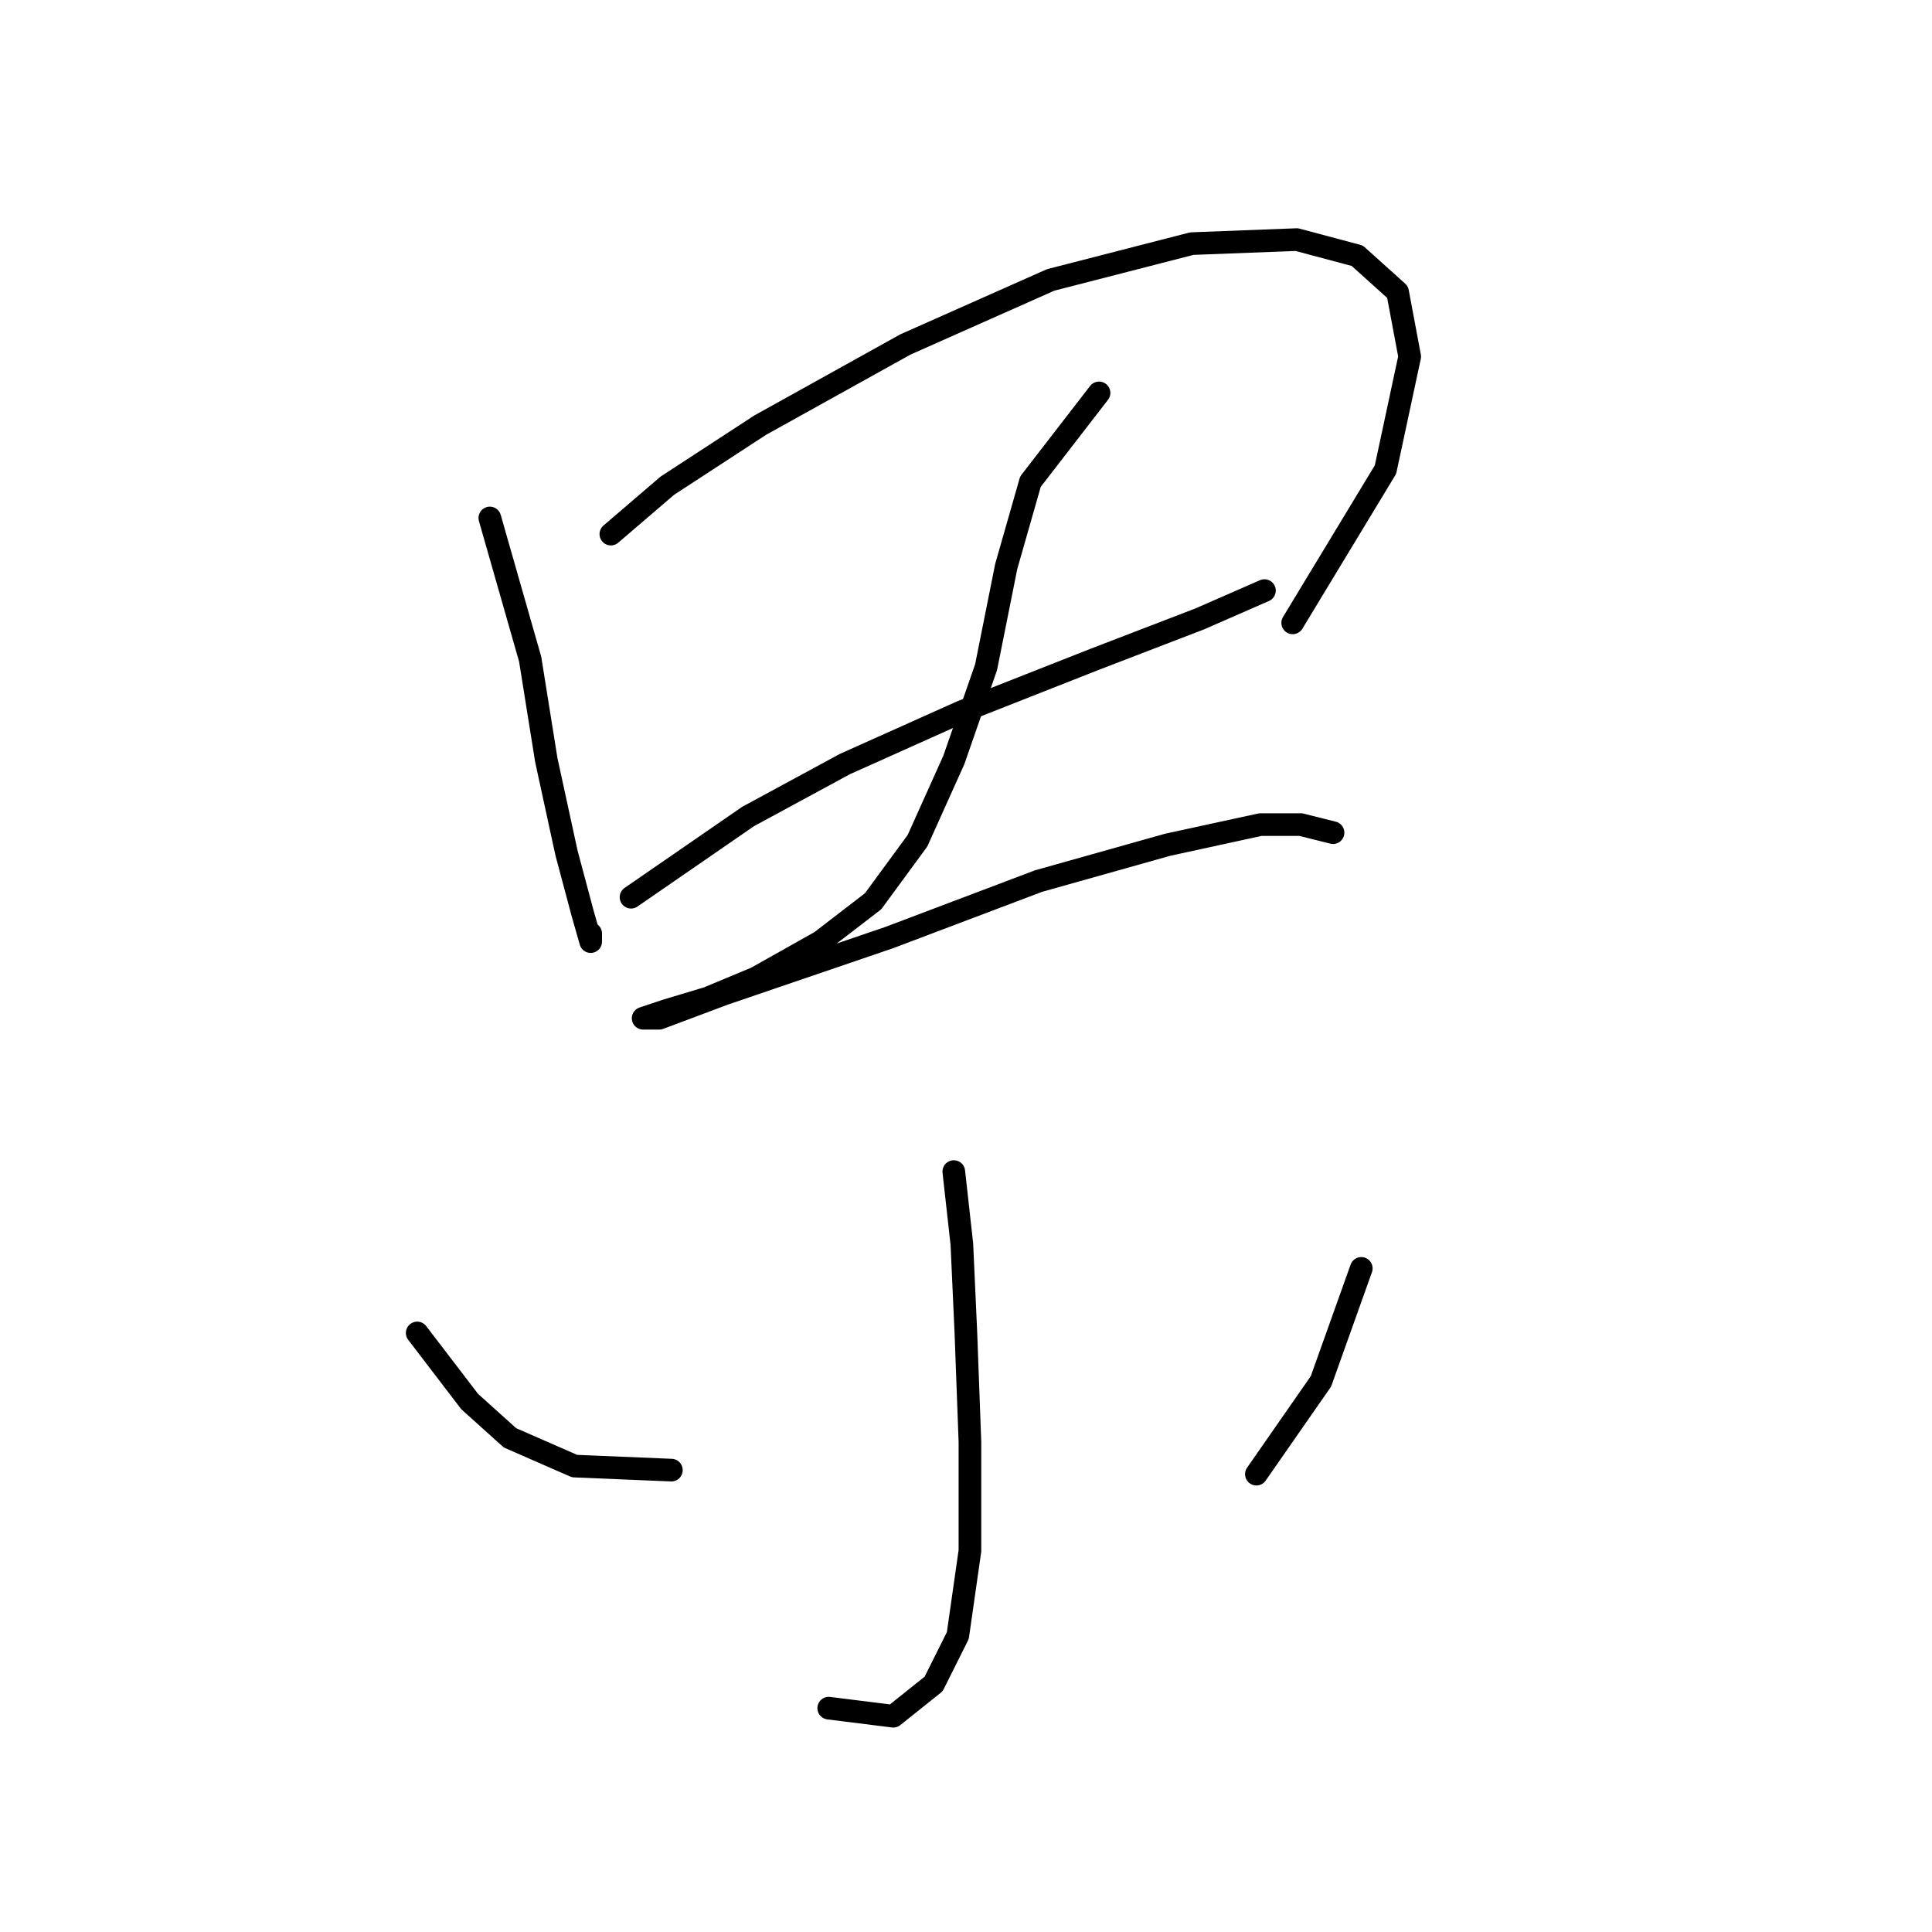 <?xml version="1.0" standalone="no"?>
    <svg width="256" height="256" xmlns="http://www.w3.org/2000/svg" version="1.1">
    <polyline stroke="black" stroke-width="3" stroke-linecap="round" fill="transparent" stroke-linejoin="round" points="64.904 68.634 70.25 87.345 72.388 100.71 75.061 113.005 77.2 121.024 78.269 124.767 78.269 123.697 78.269 123.697 " />
        <polyline stroke="black" stroke-width="3" stroke-linecap="round" fill="transparent" stroke-linejoin="round" points="80.942 70.772 88.426 64.357 100.722 56.338 119.967 45.646 139.213 37.093 157.924 32.281 171.823 31.747 179.842 33.885 185.188 38.696 186.792 47.25 183.585 62.219 171.289 82.533 171.289 82.533 " />
        <polyline stroke="black" stroke-width="3" stroke-linecap="round" fill="transparent" stroke-linejoin="round" points="83.615 118.886 99.118 108.194 111.948 101.244 127.452 94.294 145.094 87.345 158.993 81.999 167.547 78.257 167.547 78.257 " />
        <polyline stroke="black" stroke-width="3" stroke-linecap="round" fill="transparent" stroke-linejoin="round" points="145.628 52.061 136.54 63.822 133.332 75.049 130.659 88.414 126.383 100.71 121.571 111.402 115.691 119.421 108.741 124.767 100.187 129.578 93.772 132.251 88.426 133.855 85.219 134.924 87.357 134.924 95.911 131.716 117.829 124.232 137.609 116.748 154.716 111.936 167.012 109.263 172.358 109.263 176.635 110.332 176.635 110.332 " />
        <polyline stroke="black" stroke-width="3" stroke-linecap="round" fill="transparent" stroke-linejoin="round" points="126.383 155.239 127.452 164.861 127.986 176.622 128.521 191.057 128.521 205.491 126.917 216.717 123.71 223.133 118.364 227.409 109.81 226.34 109.81 226.34 " />
        <polyline stroke="black" stroke-width="3" stroke-linecap="round" fill="transparent" stroke-linejoin="round" points="55.281 176.622 62.231 185.711 67.577 190.522 76.13 194.264 88.961 194.799 88.961 194.799 " />
        <polyline stroke="black" stroke-width="3" stroke-linecap="round" fill="transparent" stroke-linejoin="round" points="180.377 168.069 175.031 183.038 166.477 195.333 166.477 195.333 " />
        </svg>
